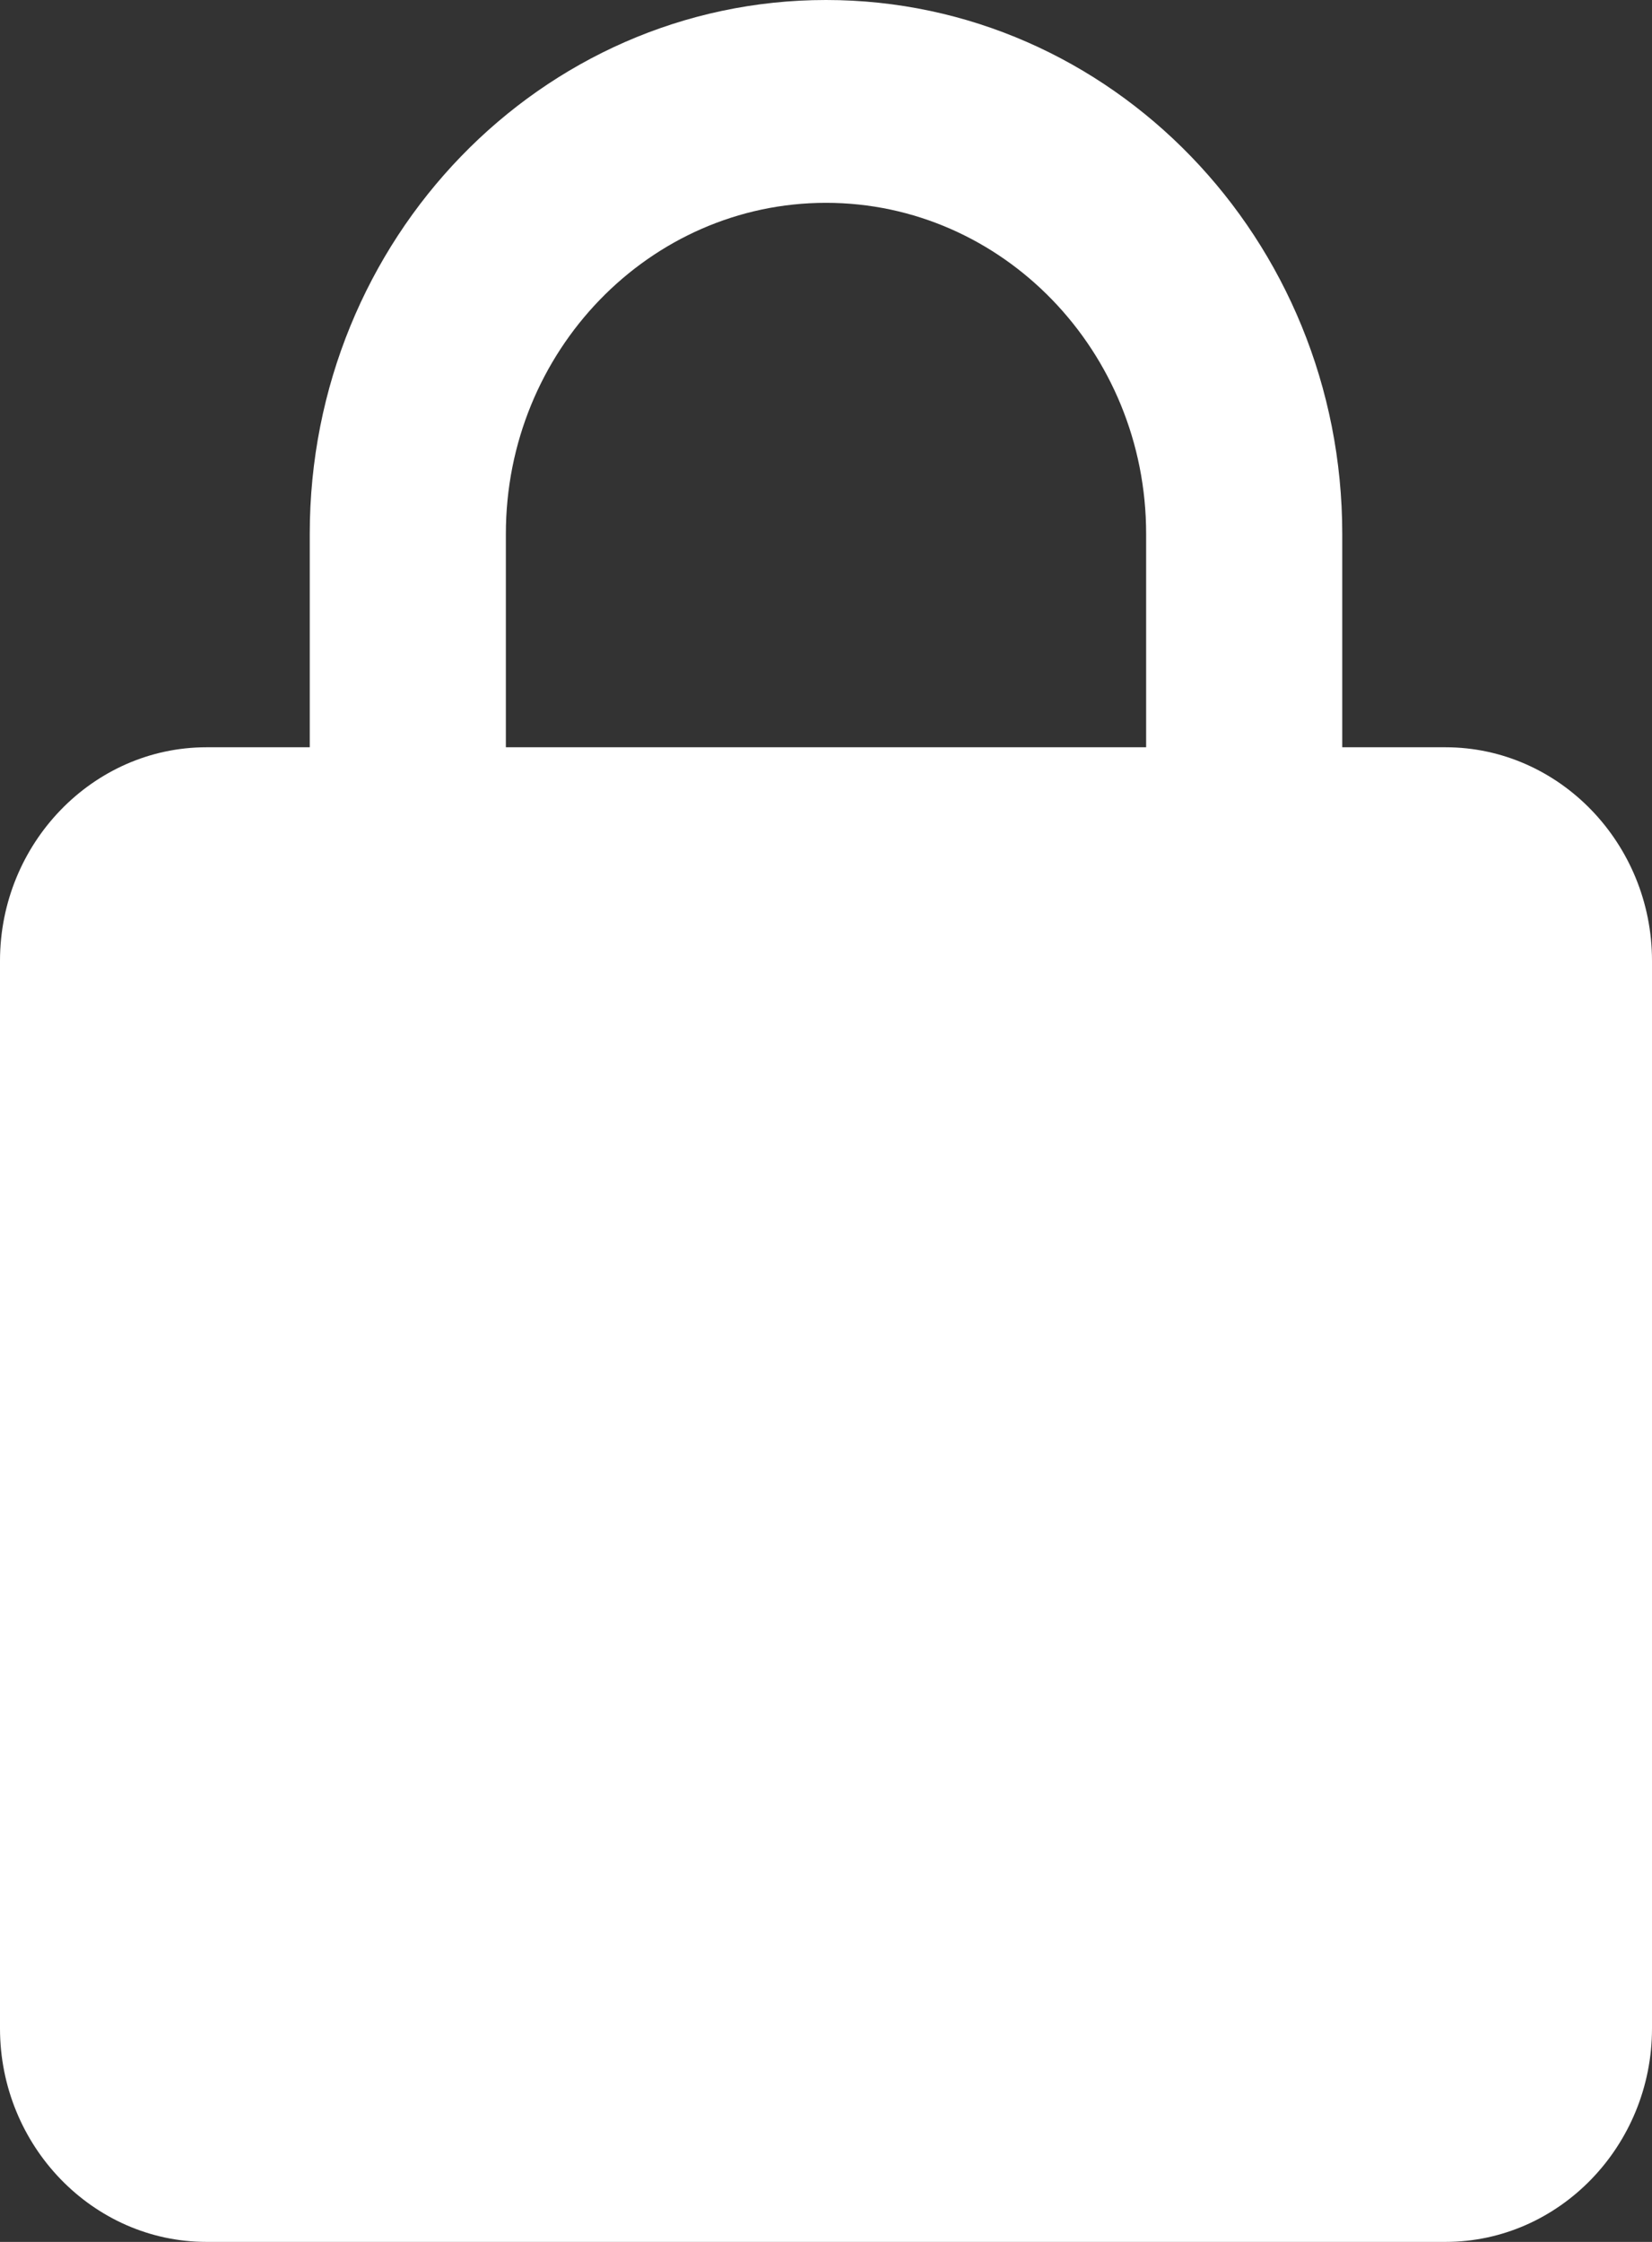 <svg width="14" height="19" viewBox="0 0 14 19" fill="none" xmlns="http://www.w3.org/2000/svg">
<rect x="0" y="0" width="14" height="19" fill="#333333" stroke="none"/>
<path d="M12.25 6.333H11.375V4.524C11.375 2.027 9.415 0 7 0C4.585 0 2.625 2.027 2.625 4.524V6.333H1.75C0.787 6.333 0 7.148 0 8.143V17.191C0 18.186 0.787 19 1.75 19H12.25C13.213 19 14 18.186 14 17.191V8.143C14 7.148 13.213 6.333 12.25 6.333ZM4.287 4.524C4.287 2.977 5.504 1.719 7 1.719C8.496 1.719 9.713 2.977 9.713 4.524V6.333H4.287V4.524Z" fill="white"/>
</svg>
